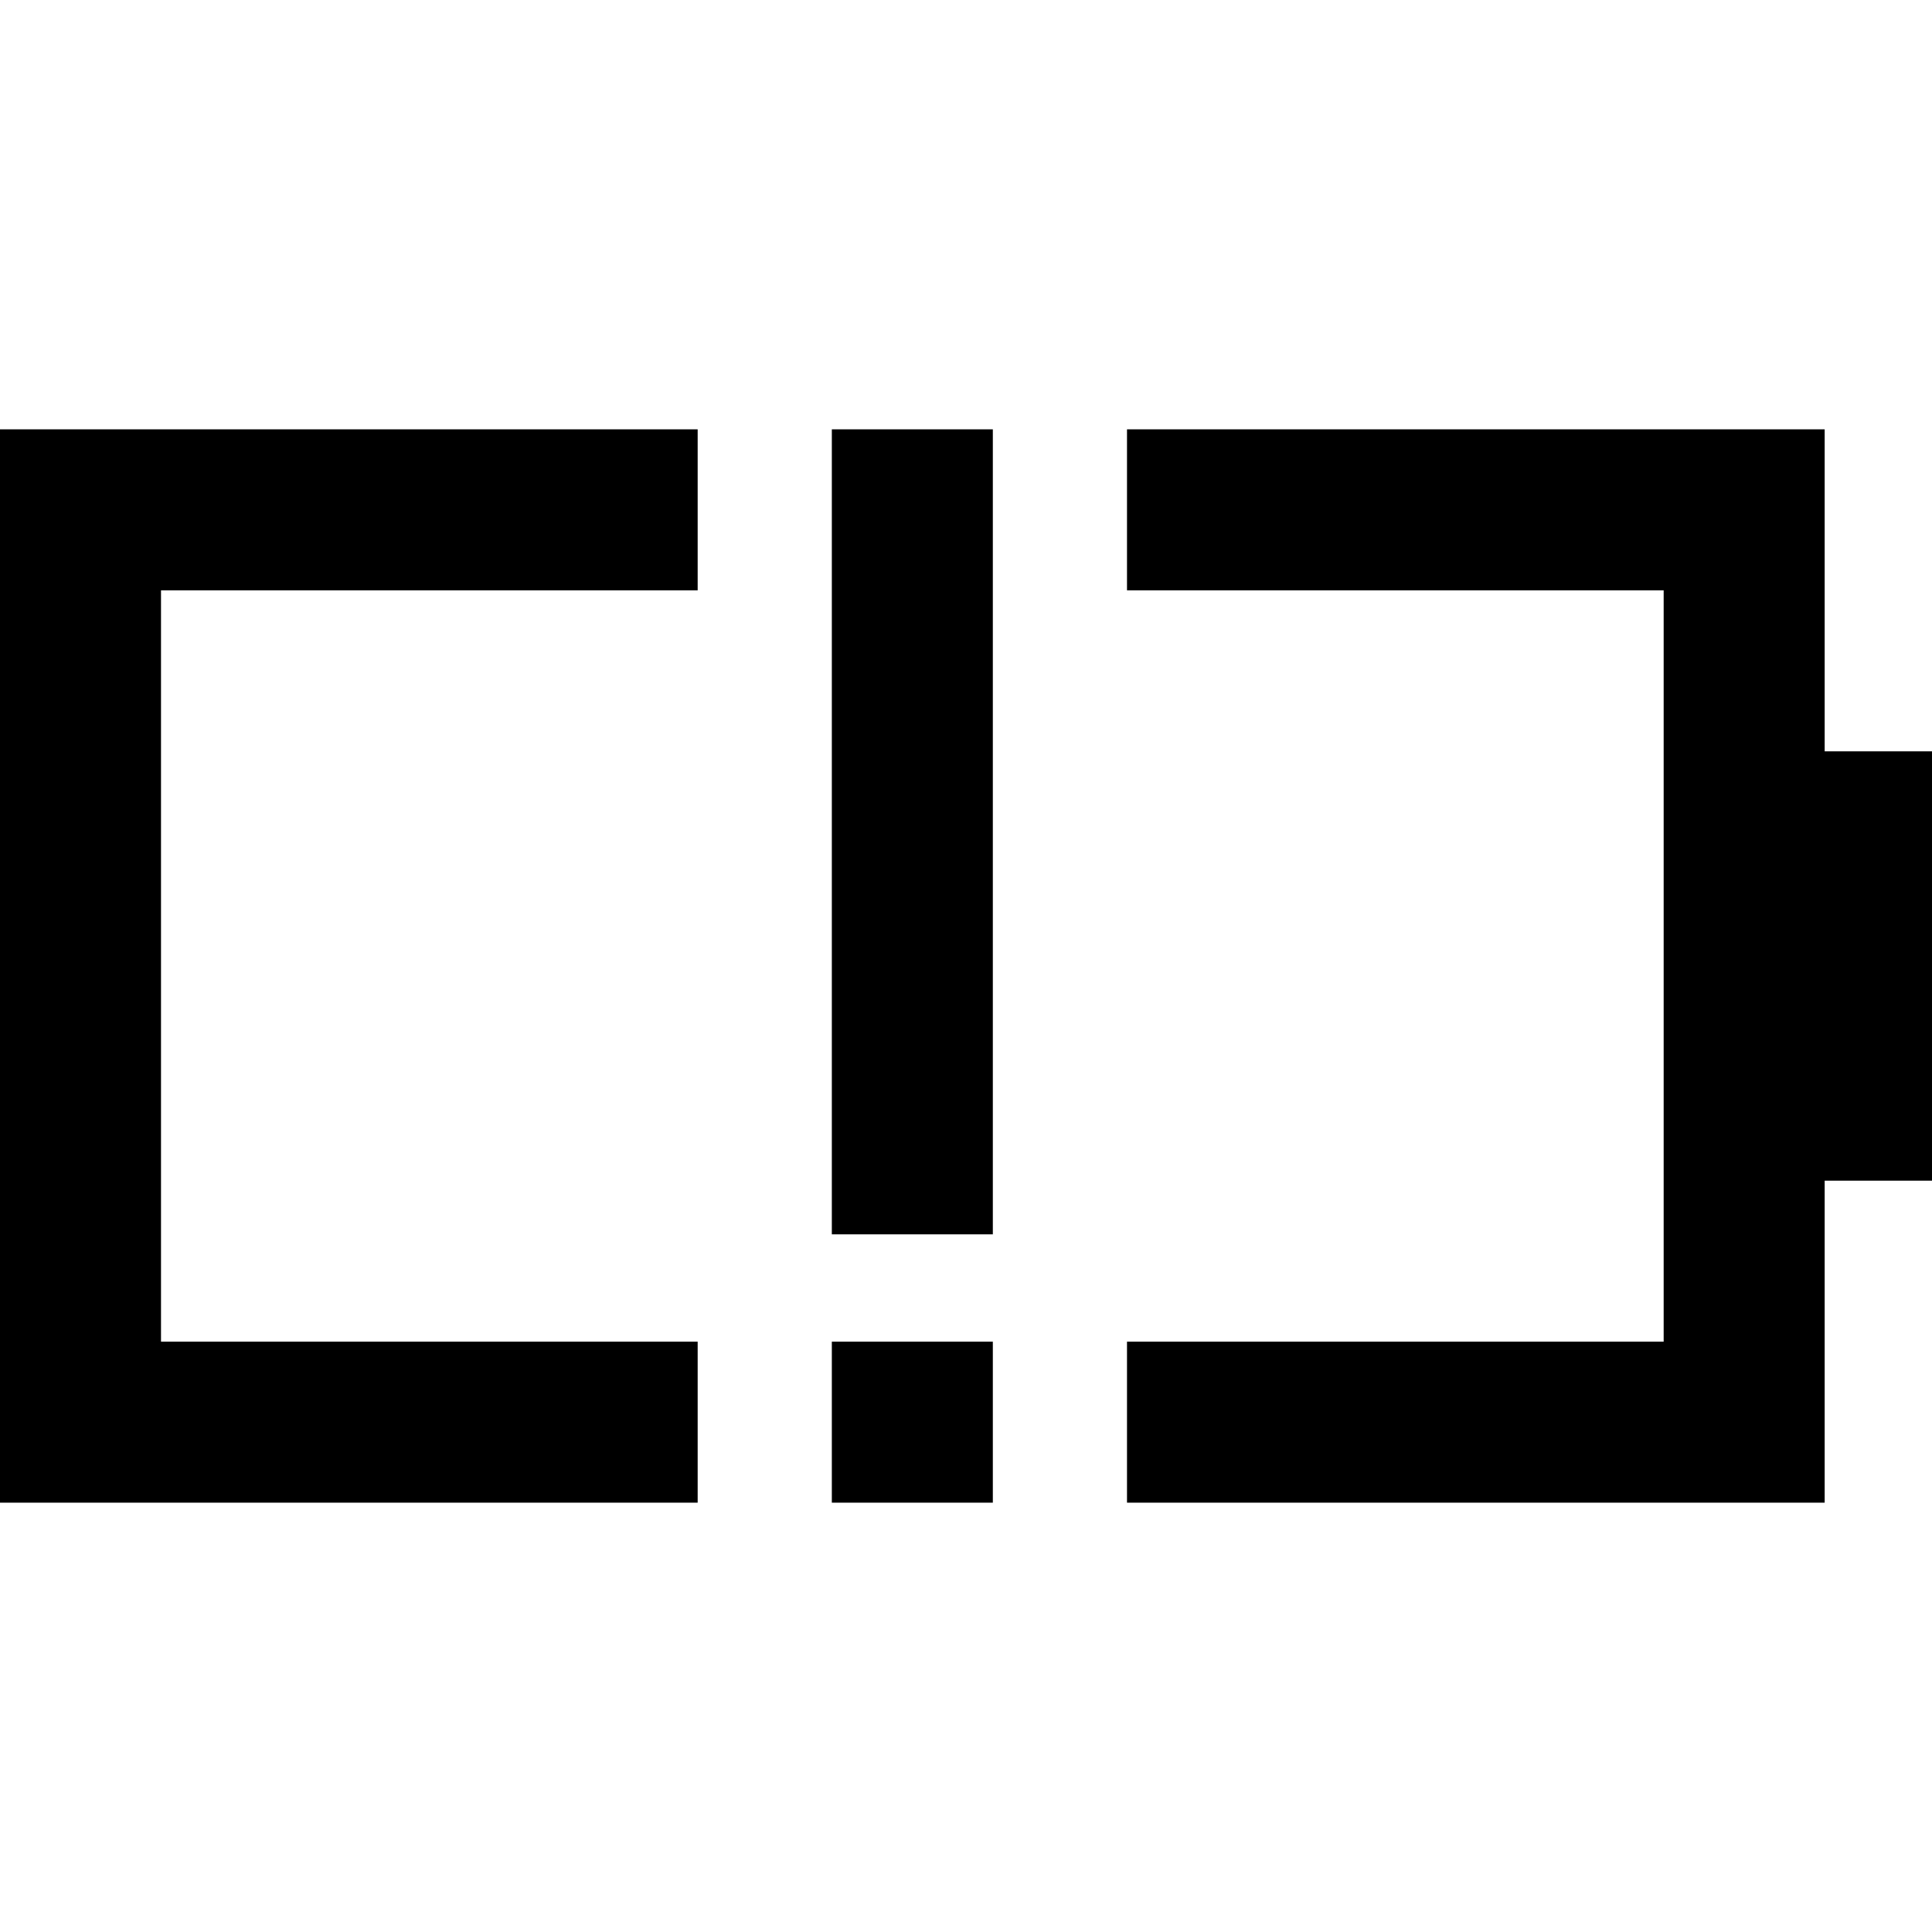 <svg xmlns="http://www.w3.org/2000/svg" viewBox="0 0 512 512">
  <path d="M 42.667 113.778 L 0 113.778 L 0 156.444 L 0 355.556 L 0 398.222 L 42.667 398.222 L 184.889 398.222 L 184.889 355.556 L 42.667 355.556 L 42.667 156.444 L 184.889 156.444 L 184.889 113.778 L 42.667 113.778 L 42.667 113.778 Z M 440.889 355.556 L 298.667 355.556 L 298.667 398.222 L 440.889 398.222 L 483.556 398.222 L 483.556 355.556 L 483.556 312.889 L 512 312.889 L 512 199.111 L 483.556 199.111 L 483.556 156.444 L 483.556 113.778 L 440.889 113.778 L 298.667 113.778 L 298.667 156.444 L 440.889 156.444 L 440.889 355.556 L 440.889 355.556 Z M 263.111 113.778 L 220.444 113.778 L 220.444 135.111 L 220.444 305.778 L 220.444 327.111 L 263.111 327.111 L 263.111 305.778 L 263.111 135.111 L 263.111 113.778 L 263.111 113.778 Z M 220.444 355.556 L 220.444 398.222 L 263.111 398.222 L 263.111 355.556 L 220.444 355.556 L 220.444 355.556 Z" />
</svg>